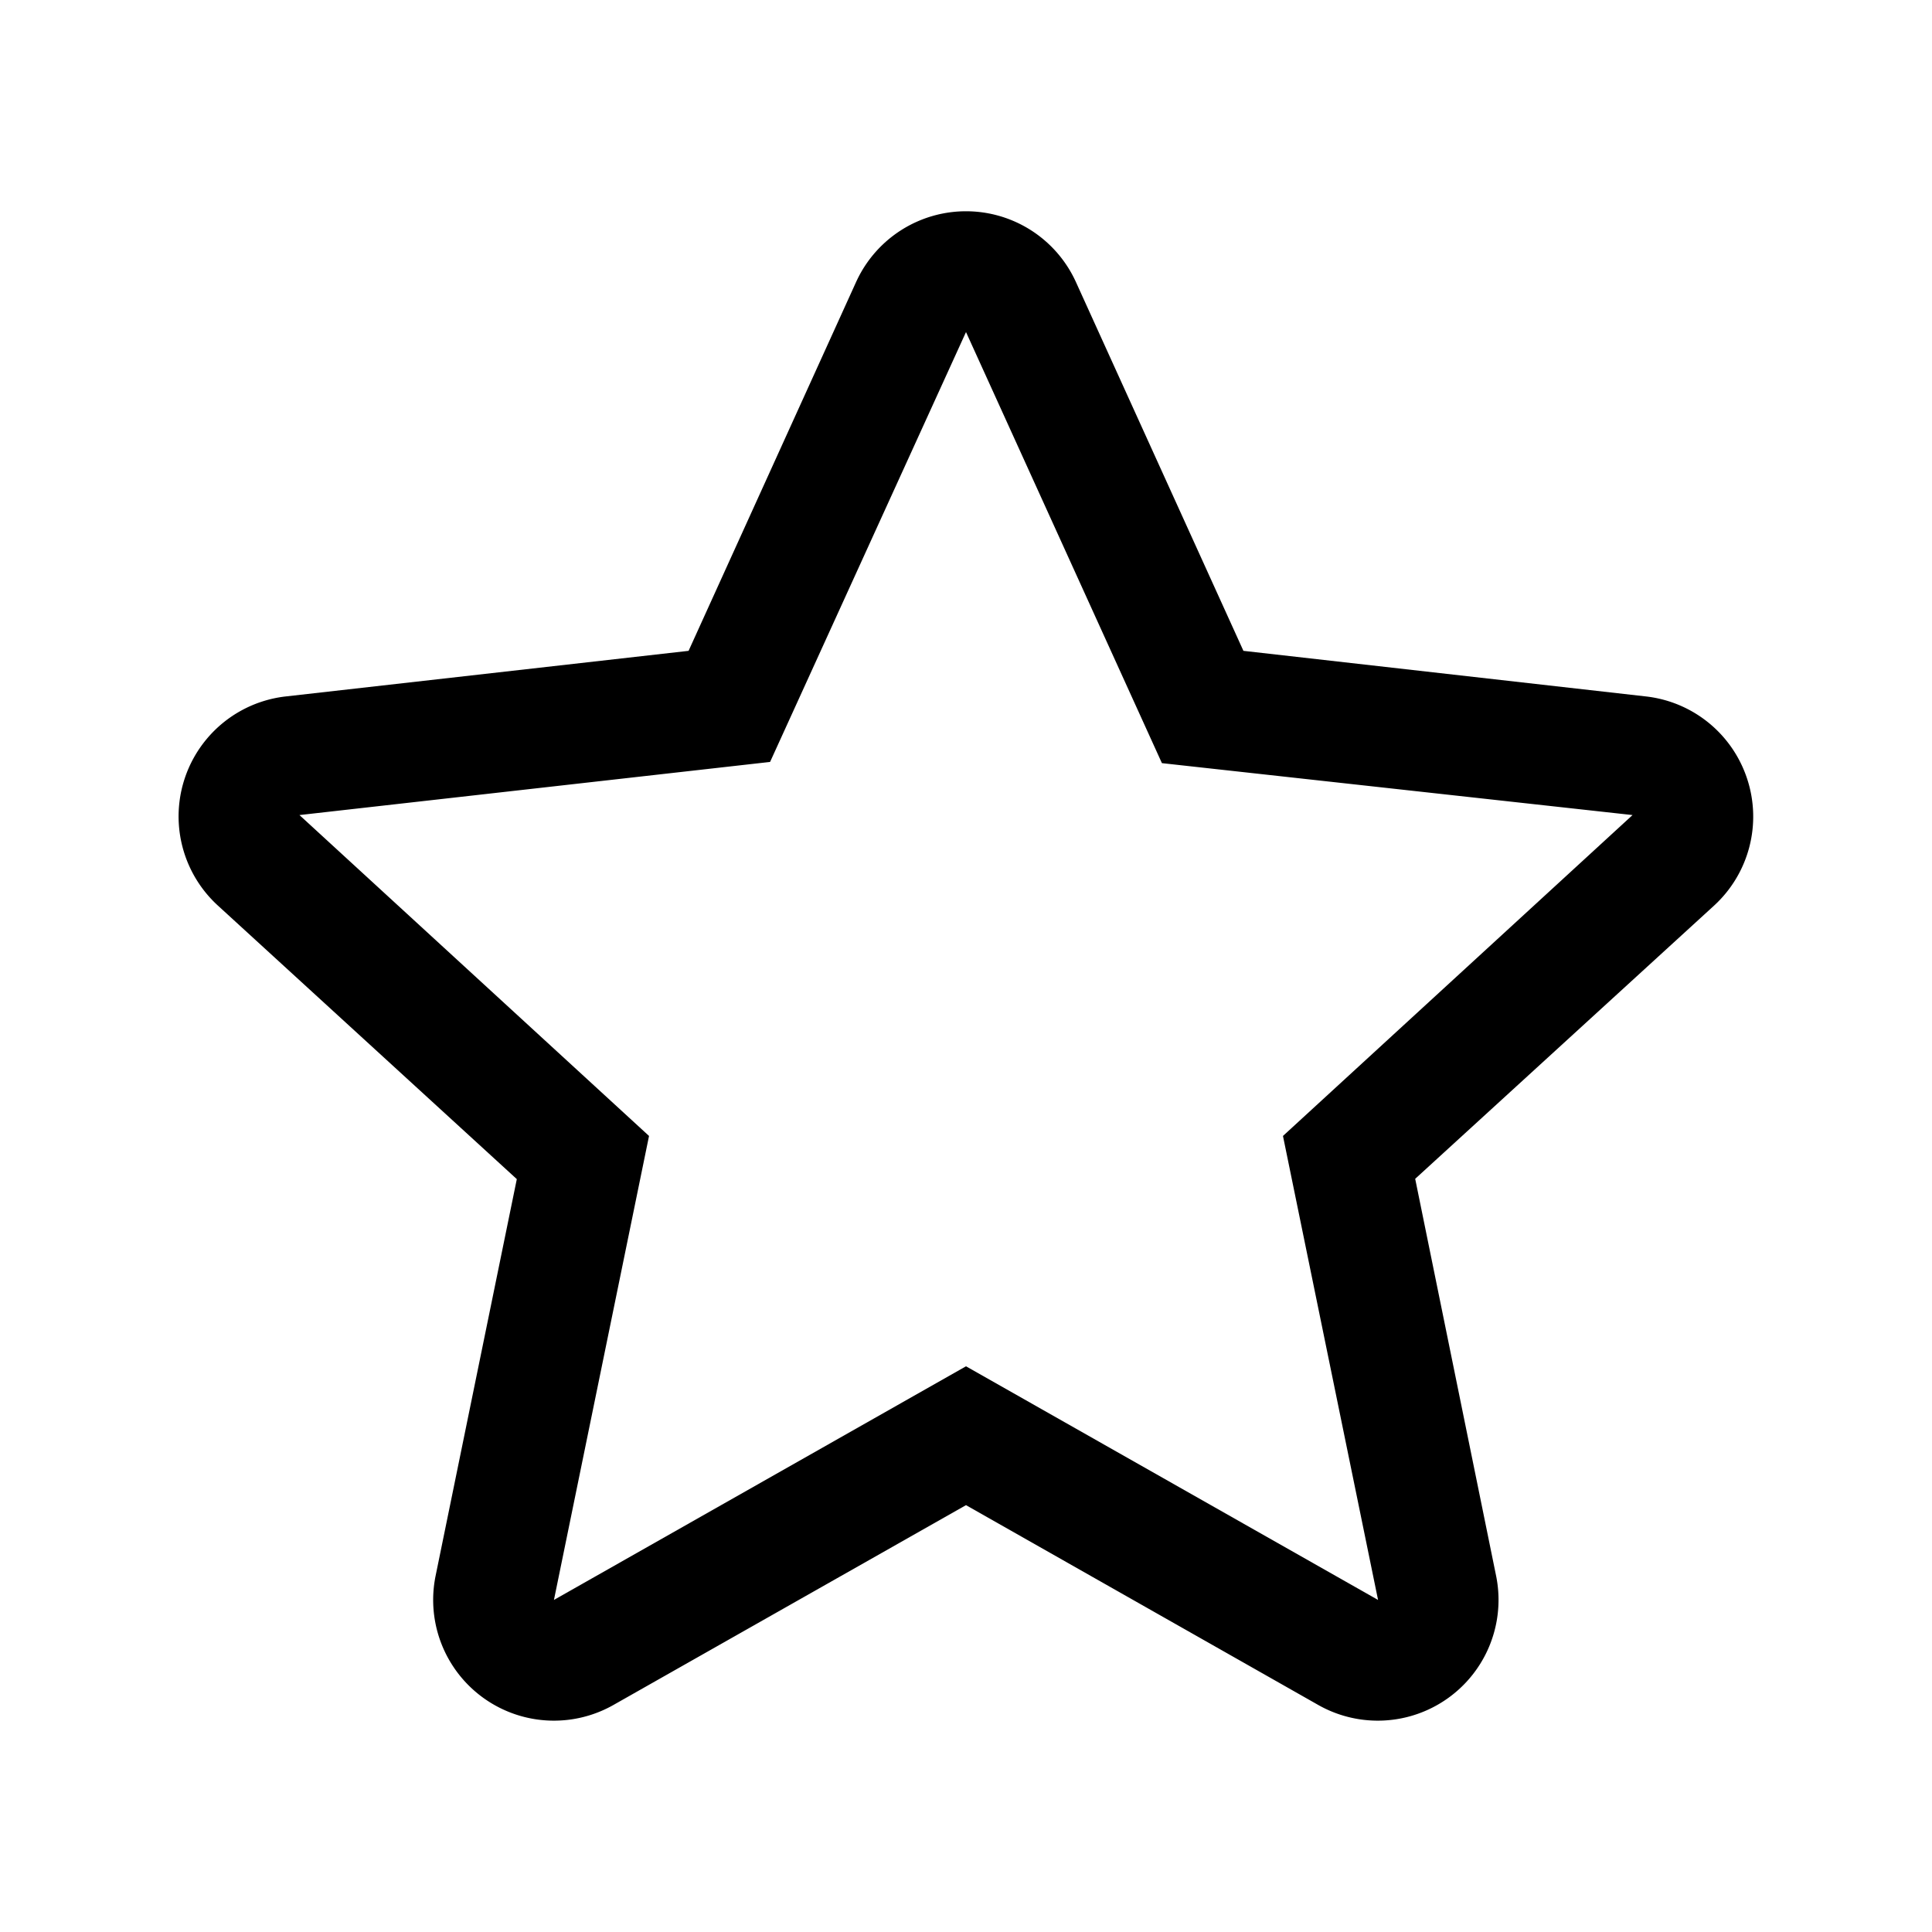 <svg   viewBox="0 0 64 64"><path d="M57.88,25.81a4,4,0,0,0-3.36-2.74L41.19,21.56,35.64,9.34a4,4,0,0,0-7.28,0L22.81,21.56,9.47,23.07A4,4,0,0,0,7.22,30l9.9,9.06L14.43,52.2a4,4,0,0,0,5.89,4.28L32,49.86l11.67,6.62a4,4,0,0,0,5.89-4.28L46.88,39.05,56.78,30A4,4,0,0,0,57.88,25.81ZM42.5,37.63,45.65,53,32,45.26,18.35,53,21.5,37.63,9.92,27l15.59-1.76L32,11l6.49,14.28L54.08,27Z"/></svg>